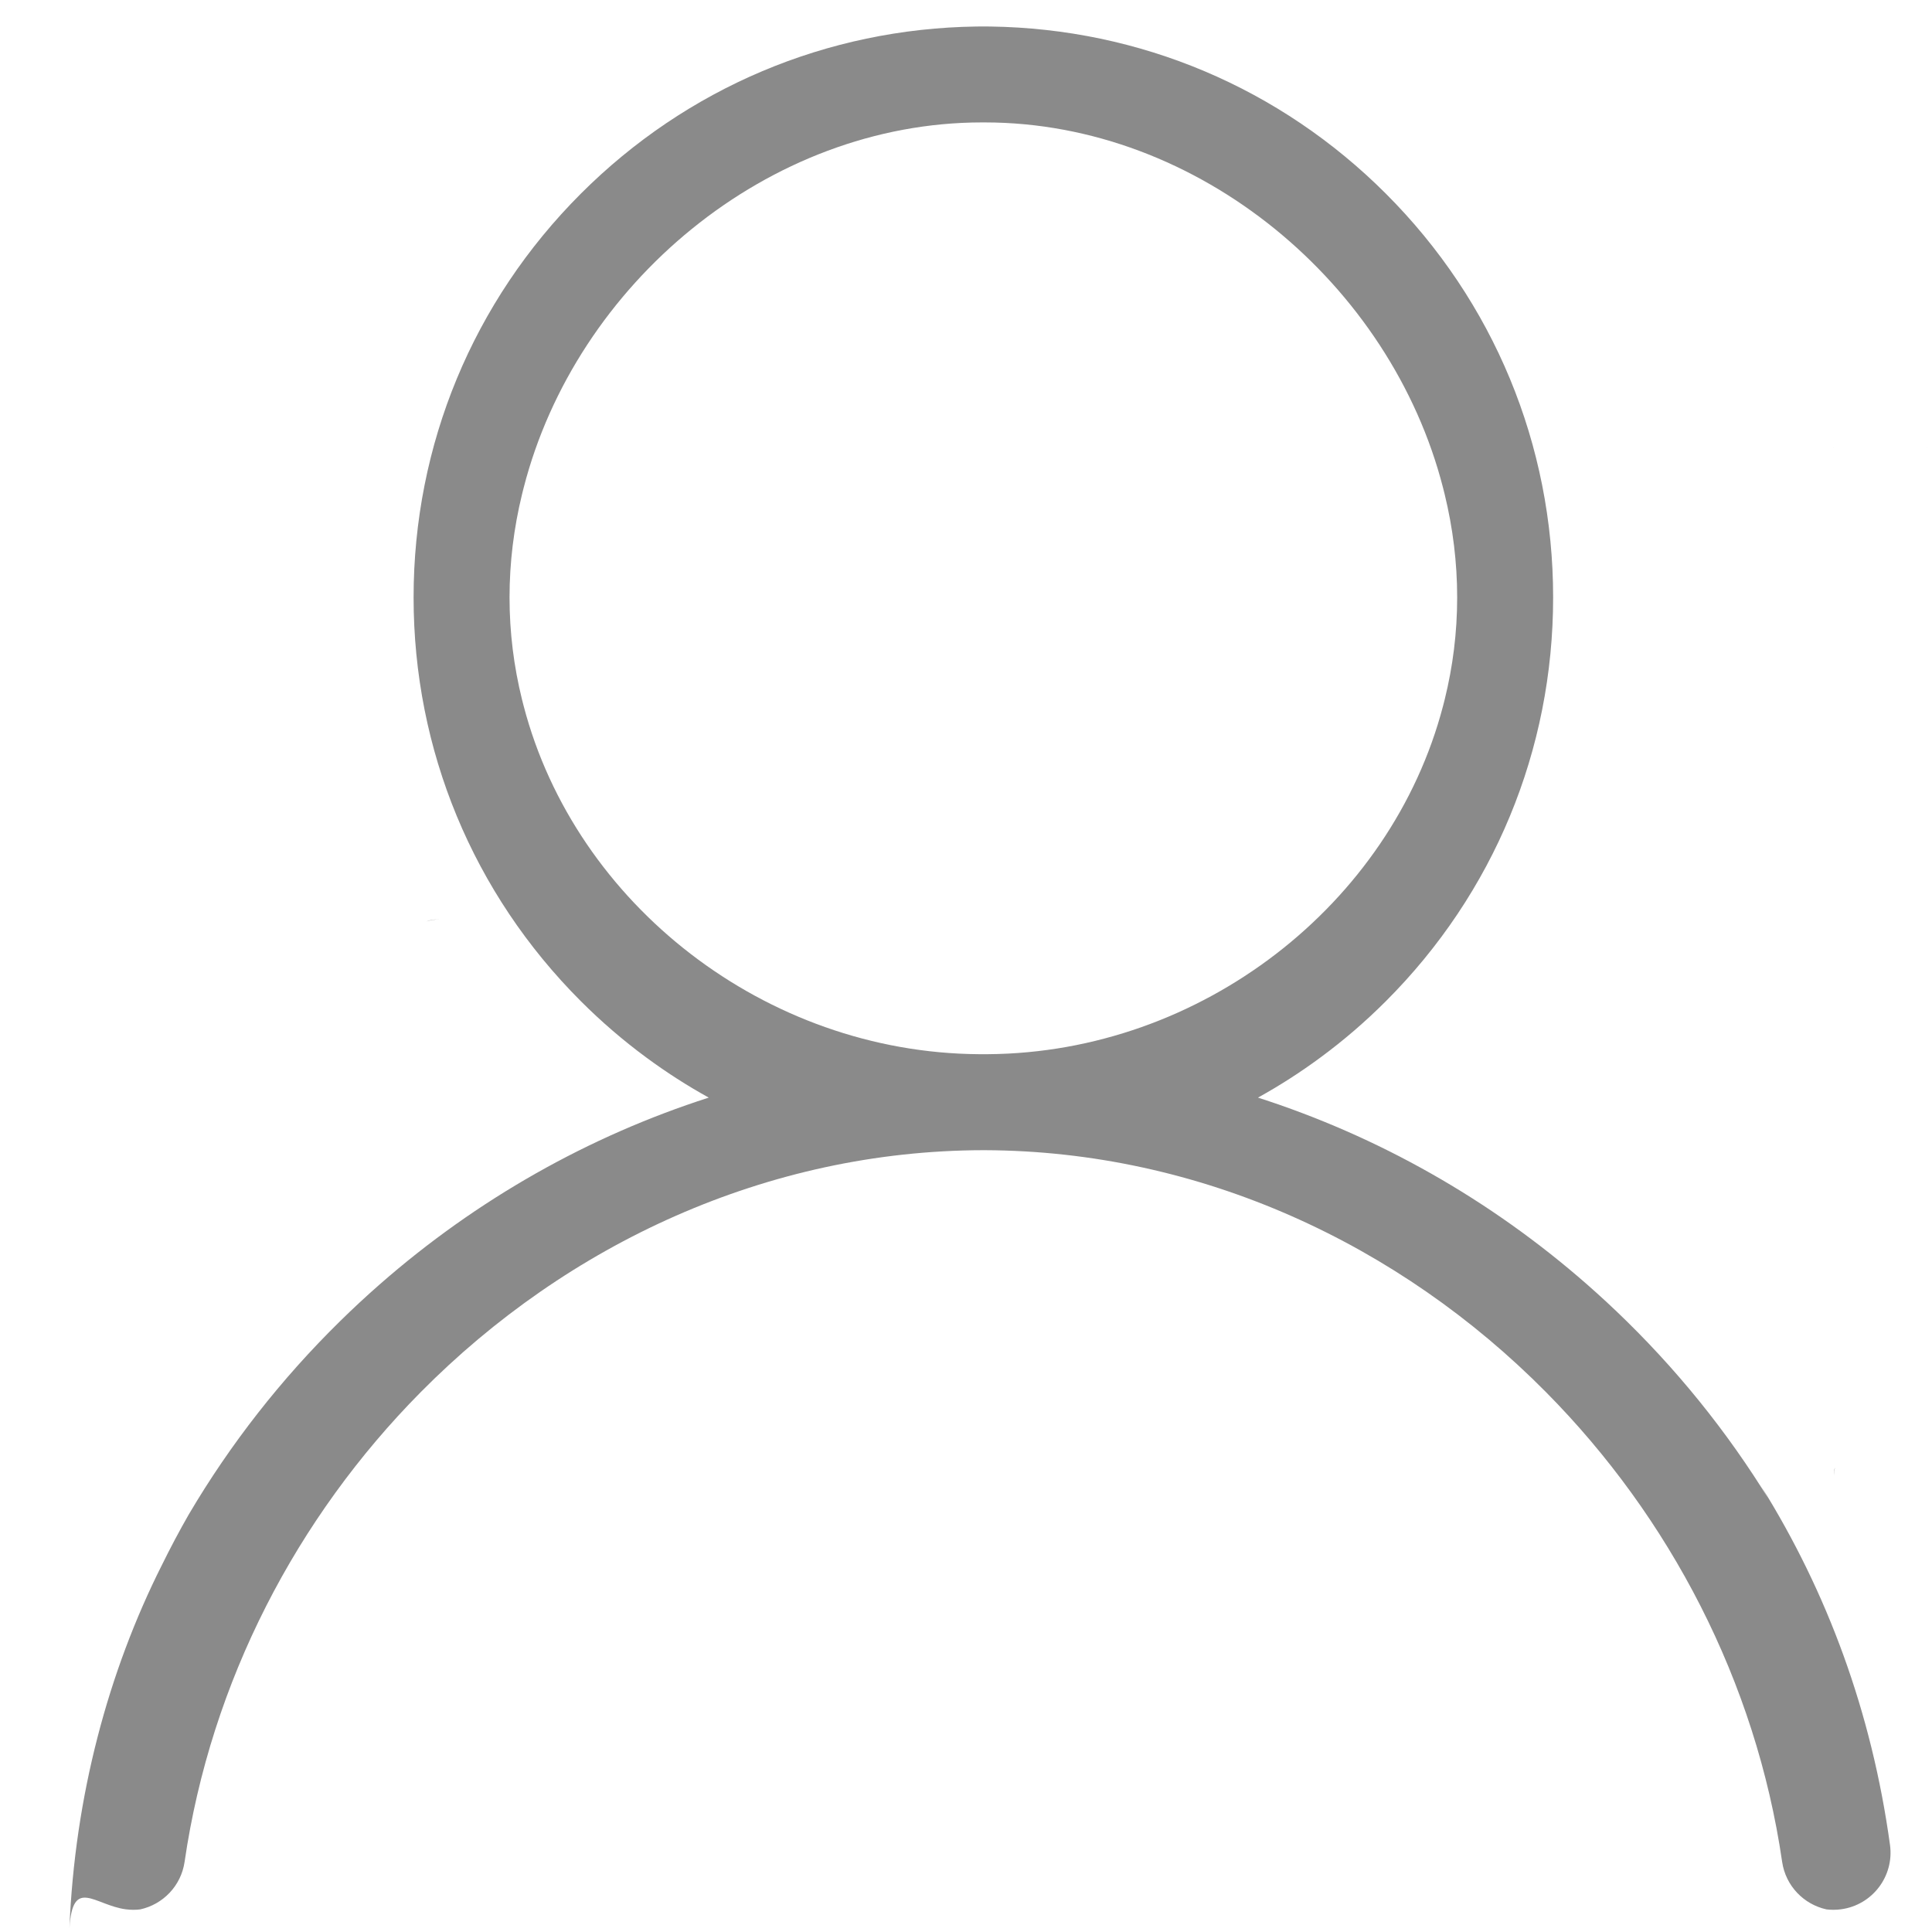 <?xml version="1.0" standalone="no"?><!DOCTYPE svg PUBLIC "-//W3C//DTD SVG 1.1//EN" "http://www.w3.org/Graphics/SVG/1.1/DTD/svg11.dtd"><svg t="1714564175259" class="icon" viewBox="0 0 1024 1024" version="1.1" xmlns="http://www.w3.org/2000/svg" p-id="29782" xmlns:xlink="http://www.w3.org/1999/xlink" width="48" height="48"><path d="M232.406 487.311c-2.678 0-4.791 0.387-6.448 1.051 2.252-0.677 4.655-1.051 7.124-1.051h-0.677zM972 781.983c0.069-1.366 0.25-2.707 0.54-4.004-0.317 0.595-0.483 1.863-0.54 4.004zM1021.338 237.615c0.015-0.055 0.015-0.124 0.015-0.18v-0.636c0 0.275 0 0.551-0.015 0.815zM971.971 237.531c0 0.055 0 0.11 0.015 0.166-0.015-0.29-0.015-0.595-0.015-0.897v0.732zM1001.747 977.937c-9.689-70.651-33.377-134.229-68.234-190.125 18.593 32.571 13.829 23.582 8.775 14.772-0.021-0.051-0.058-0.092-0.102-0.123-21.852-37.050-48.723-71.487-80.042-102.224l-0.015-0.015c-6.809-6.684-13.822-13.2-21.044-19.526-51.492-45.126-110.937-78.585-174.332-98.938 11.474-6.352 22.577-13.477 33.238-21.361 12.138-8.948 23.695-18.891 34.563-29.758 57.152-57.152 88.637-133.154 88.637-213.988 0-80.834-31.483-156.836-88.637-213.988-56.117-56.117-130.406-87.476-209.584-88.608-1.258-0.015-2.512-0.027-3.77-0.027-1.258 0-2.512 0.015-3.77 0.027-79.178 1.132-153.466 32.492-209.584 88.608-57.152 57.152-88.637 133.154-88.637 213.988 0 80.834 31.483 156.836 88.637 213.988 10.868 10.868 22.426 20.81 34.563 29.758 10.661 7.885 21.762 15.011 33.238 21.361-63.395 20.354-122.841 53.811-174.332 98.938-7.222 6.324-14.236 12.841-21.044 19.526-31.345 30.765-58.243 65.23-80.158 102.362-5.054 8.81-9.818 17.799-14.319 26.941-28.404 56.429-46.198 122.609-49.003 192.646 1.638-27.665 13.265-12.432 29.822-10.21 1.366 0.18 2.734 0.275 4.075 0.275 1.228 0 2.429-0.069 3.631-0.221 11.973-2.609 21.638-12.372 23.516-25.201 13.946-95.719 59.569-182.7 125.146-248.939 77.824-78.64 183.749-128.061 298.221-128.253h0.649c114.223 0.387 219.899 49.766 297.571 128.253 65.575 66.239 111.2 153.217 125.146 248.939 1.878 12.8 11.502 22.549 23.446 25.187 0.027 0 0.041 0.015 0.069 0.015 1.201 0.151 2.403 0.221 3.631 0.221 1.341 0 2.707-0.097 4.075-0.275 16.556-2.222 28.182-17.455 25.959-34.025zM520.551 558.755c-0.607 0-1.216 0-1.823-0.015-112.953-0.83-213.658-79.302-241.177-184.563-0.305-1.146-0.607-2.306-0.885-3.465-4.308-17.398-6.602-35.487-6.602-54.061s2.292-36.868 6.602-54.572c0.275-1.187 0.58-2.362 0.885-3.535 27.671-107.899 129.316-193.662 242.999-193.662h1.298c113.685 0 215.328 85.764 242.999 193.662 0.305 1.173 0.607 2.348 0.885 3.535 4.308 17.702 6.602 35.998 6.602 54.572 0 18.572-2.292 36.661-6.602 54.061-0.275 1.161-0.58 2.319-0.885 3.465-27.521 105.262-128.225 183.735-241.177 184.563-1.036 0.015-2.071 0.015-3.121 0.015z" fill="#8a8a8a" p-id="29783"></path></svg>